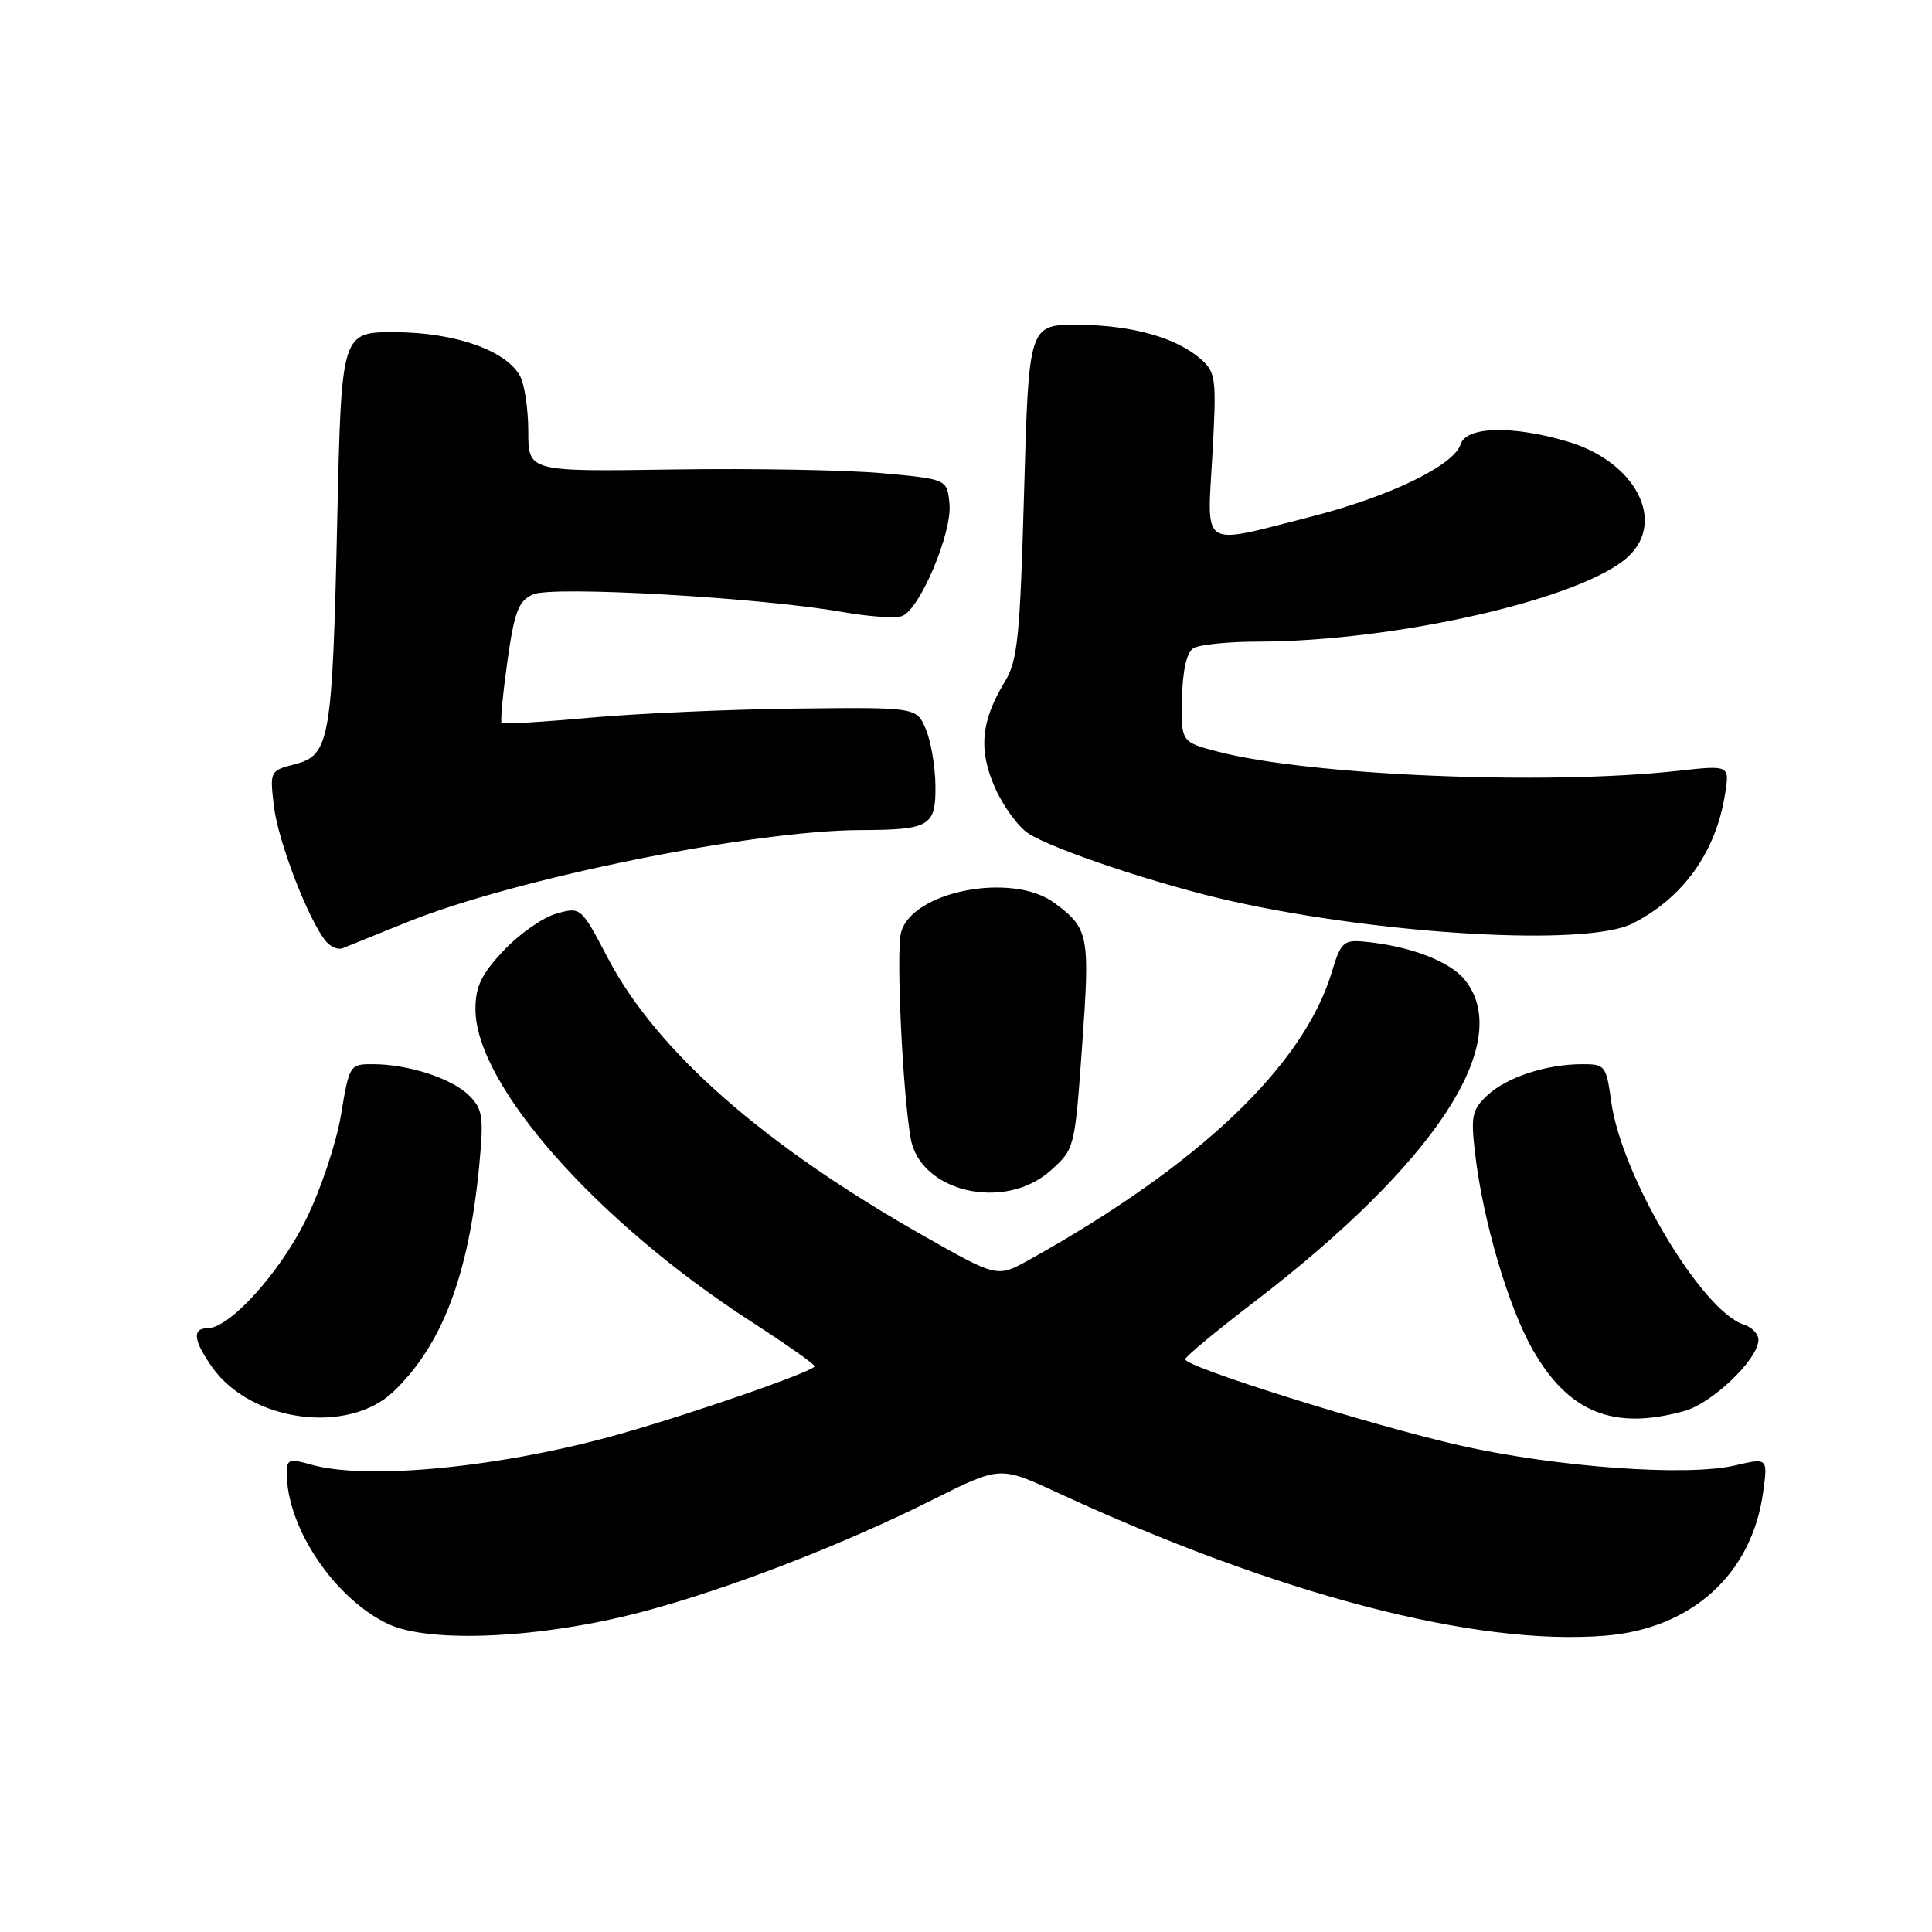 <?xml version="1.0" encoding="UTF-8" standalone="no"?>
<!DOCTYPE svg PUBLIC "-//W3C//DTD SVG 1.1//EN" "http://www.w3.org/Graphics/SVG/1.1/DTD/svg11.dtd" >
<svg xmlns="http://www.w3.org/2000/svg" xmlns:xlink="http://www.w3.org/1999/xlink" version="1.1" viewBox="0 0 256 256">
 <g >
 <path fill="currentColor"
d=" M 85.00 213.60 C 96.44 210.58 111.50 204.77 123.59 198.72 C 132.50 194.26 132.50 194.26 140.00 197.73 C 169.34 211.29 195.43 218.12 212.66 216.74 C 224.16 215.82 232.13 208.59 233.62 197.75 C 234.25 193.16 234.25 193.16 229.88 194.18 C 223.51 195.67 206.23 194.41 193.50 191.54 C 181.78 188.89 156.98 181.12 157.04 180.11 C 157.05 179.77 161.18 176.35 166.21 172.50 C 190.18 154.14 200.66 138.15 194.14 129.89 C 192.14 127.36 186.75 125.32 180.63 124.76 C 178.05 124.53 177.63 124.92 176.49 128.75 C 172.75 141.21 158.86 154.42 136.32 166.96 C 132.14 169.29 132.14 169.29 122.32 163.72 C 101.18 151.73 87.02 139.28 80.57 127.00 C 76.98 120.16 76.96 120.15 73.73 121.06 C 71.96 121.55 68.81 123.75 66.75 125.94 C 63.77 129.10 63.00 130.71 63.00 133.73 C 63.00 143.73 79.04 161.89 99.57 175.14 C 104.13 178.09 107.90 180.74 107.94 181.03 C 108.01 181.64 92.66 187.01 82.50 189.91 C 66.91 194.38 48.71 196.21 41.24 194.07 C 38.33 193.24 38.00 193.35 38.00 195.20 C 38.00 202.43 44.32 211.82 51.44 215.19 C 56.95 217.79 71.78 217.09 85.00 213.60 Z  M 52.11 184.42 C 58.59 178.25 62.13 168.91 63.51 154.34 C 64.11 147.96 63.96 146.96 62.16 145.16 C 59.90 142.90 54.11 141.01 49.40 141.01 C 46.34 141.00 46.28 141.11 45.18 147.75 C 44.56 151.47 42.48 157.69 40.53 161.63 C 37.04 168.70 30.42 176.00 27.50 176.00 C 25.42 176.00 25.63 177.67 28.15 181.21 C 33.28 188.42 46.10 190.13 52.11 184.42 Z  M 223.17 186.97 C 226.91 185.93 233.00 180.09 233.00 177.53 C 233.00 176.76 232.14 175.86 231.08 175.52 C 225.52 173.76 214.85 155.85 213.50 146.00 C 212.84 141.20 212.69 141.00 209.66 141.01 C 204.90 141.01 199.67 142.73 197.10 145.12 C 195.04 147.04 194.87 147.85 195.46 152.88 C 196.51 161.79 199.86 173.18 203.10 178.86 C 207.85 187.17 213.80 189.57 223.17 186.97 Z  M 139.19 155.12 C 142.40 152.25 142.41 152.22 143.39 138.53 C 144.44 123.86 144.28 123.05 139.74 119.66 C 134.16 115.49 120.77 118.08 119.38 123.61 C 118.73 126.22 119.60 144.75 120.67 150.84 C 121.92 157.96 133.11 160.55 139.19 155.12 Z  M 54.00 122.17 C 68.29 116.41 99.67 110.04 114.00 109.99 C 123.20 109.96 124.01 109.49 123.95 104.13 C 123.93 101.59 123.35 98.20 122.67 96.61 C 121.44 93.71 121.44 93.71 105.47 93.89 C 96.69 93.99 84.39 94.54 78.15 95.10 C 71.91 95.67 66.65 95.98 66.47 95.80 C 66.28 95.62 66.63 91.94 67.23 87.64 C 68.16 81.02 68.69 79.64 70.62 78.76 C 73.17 77.60 100.84 79.18 111.75 81.11 C 115.19 81.72 118.70 81.95 119.55 81.62 C 121.90 80.72 126.18 70.57 125.81 66.77 C 125.50 63.50 125.50 63.50 117.00 62.71 C 112.33 62.28 99.84 62.05 89.25 62.21 C 70.00 62.50 70.00 62.50 70.00 57.18 C 70.00 54.26 69.51 50.96 68.92 49.85 C 67.10 46.44 60.29 44.05 52.37 44.02 C 45.24 44.00 45.24 44.00 44.69 68.75 C 44.04 98.15 43.71 100.06 39.09 101.26 C 35.76 102.12 35.74 102.16 36.30 106.88 C 36.85 111.49 40.88 121.94 43.18 124.72 C 43.81 125.47 44.81 125.89 45.41 125.64 C 46.01 125.40 49.88 123.84 54.00 122.17 Z  M 216.30 122.38 C 223.00 119.00 227.35 112.94 228.57 105.28 C 229.20 101.38 229.20 101.38 222.35 102.14 C 204.94 104.07 173.67 102.78 161.46 99.62 C 156.50 98.33 156.50 98.33 156.62 92.55 C 156.70 88.85 157.24 86.46 158.12 85.90 C 158.88 85.42 162.73 85.02 166.68 85.02 C 185.10 84.98 209.79 79.31 215.75 73.75 C 220.81 69.03 216.67 61.17 207.74 58.52 C 200.45 56.35 194.29 56.50 193.55 58.85 C 192.64 61.71 184.03 65.85 173.39 68.55 C 158.92 72.22 159.94 72.89 160.65 60.25 C 161.21 50.24 161.11 49.37 159.19 47.65 C 155.96 44.76 150.07 43.09 142.91 43.04 C 136.32 43.00 136.32 43.00 135.70 65.07 C 135.16 84.44 134.85 87.52 133.15 90.32 C 129.98 95.54 129.62 99.35 131.84 104.37 C 132.92 106.82 134.91 109.55 136.24 110.42 C 139.52 112.57 153.73 117.30 163.25 119.42 C 183.53 123.92 210.30 125.42 216.30 122.38 Z "/>
</g>
</svg>